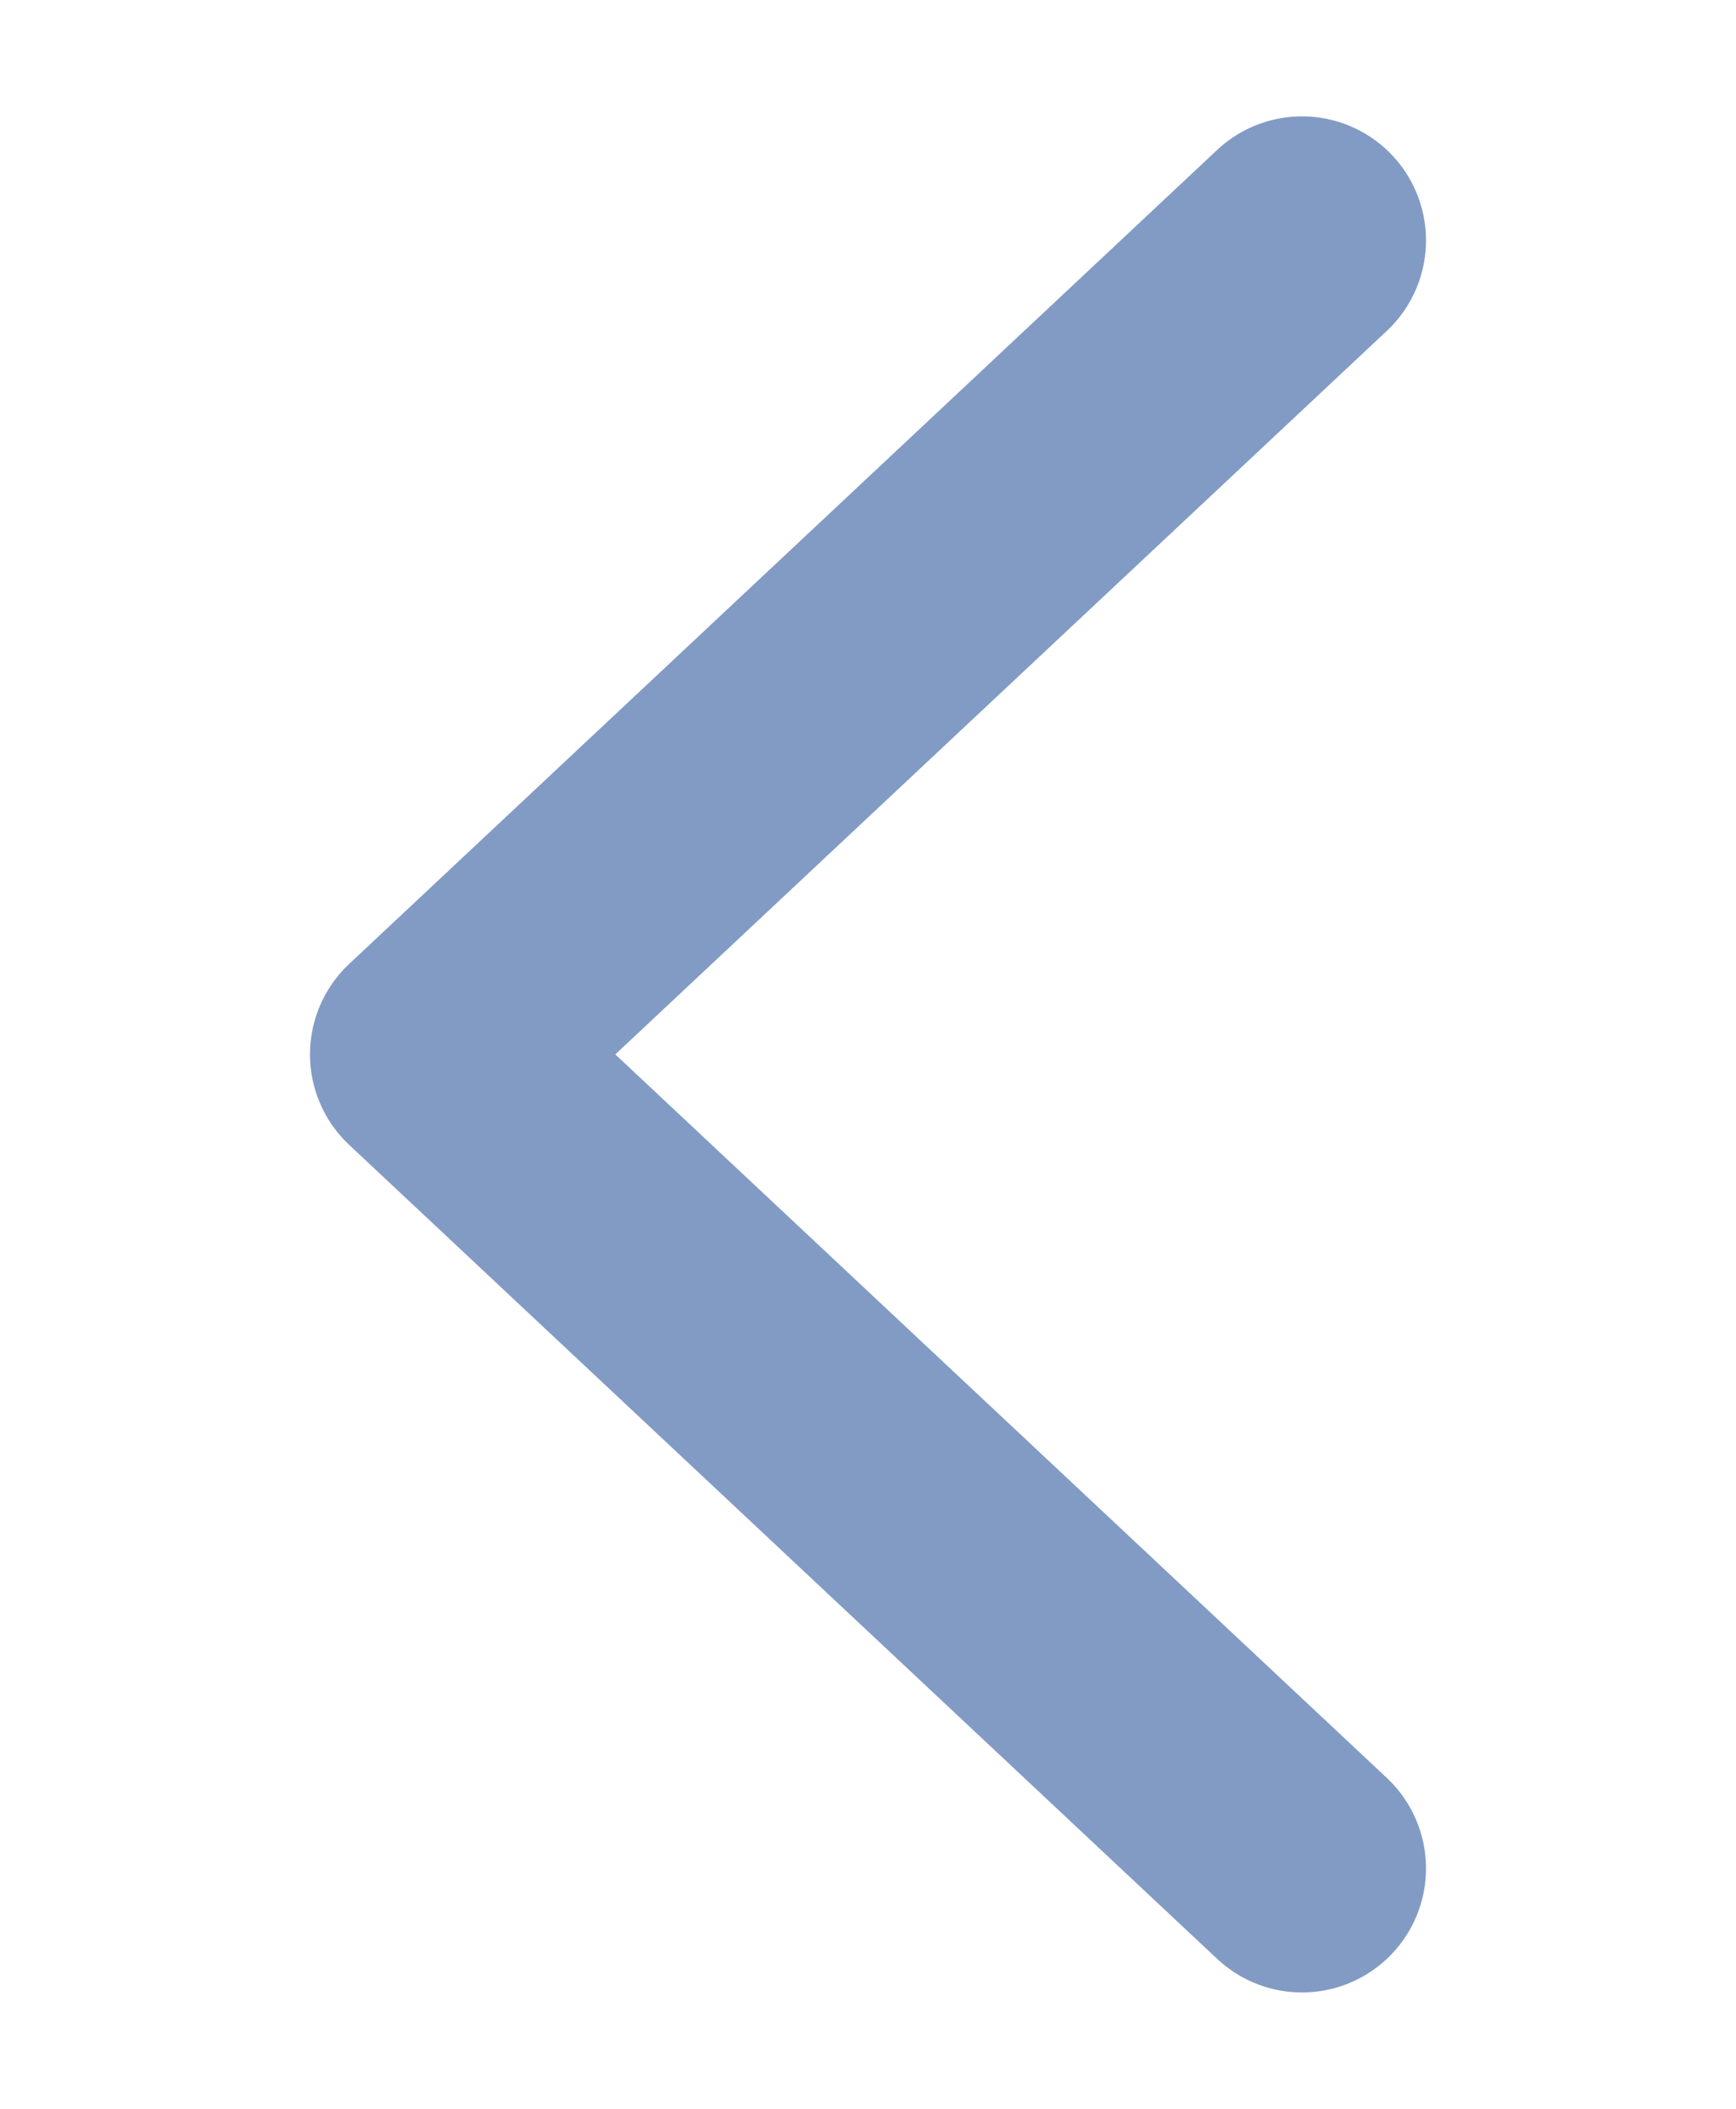<svg width="14" height="17" viewBox="0 0 14 17" fill="none" xmlns="http://www.w3.org/2000/svg">
<path d="M10.5 15.062L3.5 8.5L10.5 1.938" stroke="#829BC4" stroke-width="2" stroke-linecap="round" stroke-linejoin="round"/>
</svg>
